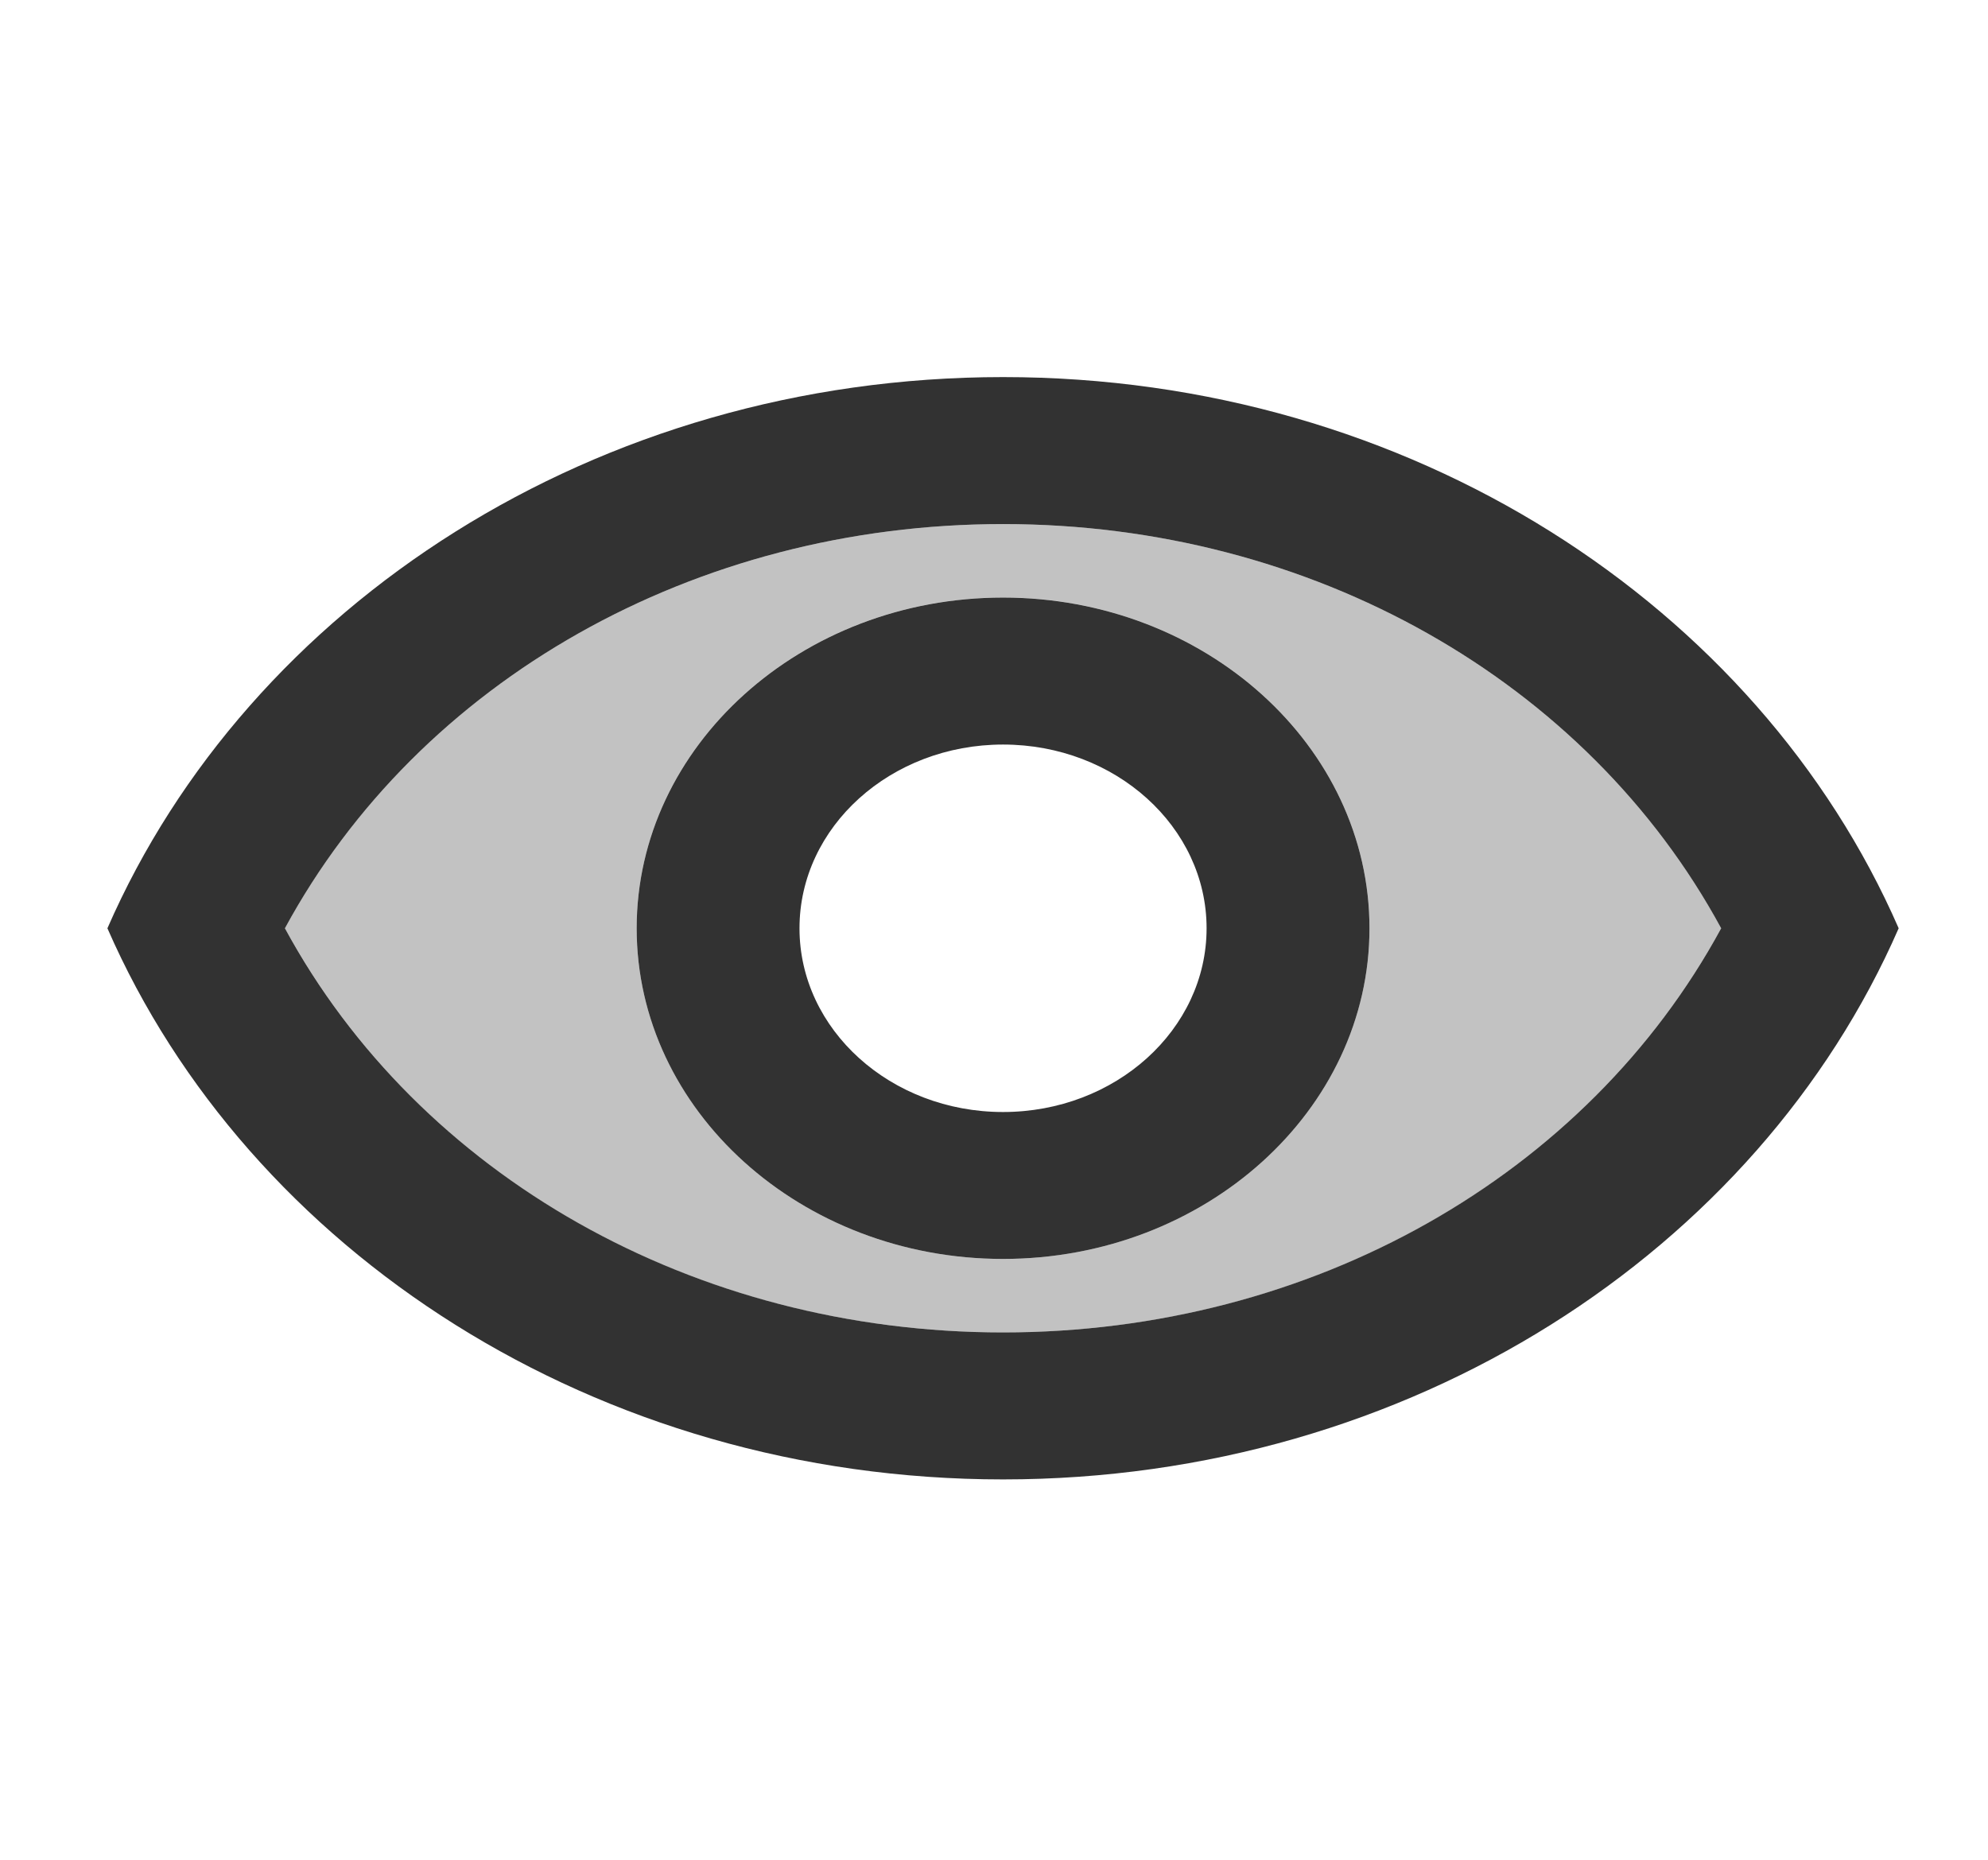 <svg width="31" height="29" viewBox="0 0 31 29" fill="none" xmlns="http://www.w3.org/2000/svg">
<path opacity="0.3" d="M15.641 8.172C10.829 8.172 6.538 10.613 4.443 14.474C6.538 18.336 10.816 20.777 15.641 20.777C20.466 20.777 24.744 18.336 26.839 14.474C24.744 10.613 20.453 8.172 15.641 8.172ZM15.641 19.631C12.492 19.631 9.928 17.317 9.928 14.474C9.928 11.632 12.492 9.317 15.641 9.317C18.79 9.317 21.355 11.632 21.355 14.474C21.355 17.317 18.79 19.631 15.641 19.631Z" fill="#323232"/>
<path d="M15.641 5.88C9.293 5.88 3.872 9.444 1.675 14.475C3.872 19.505 9.293 23.069 15.641 23.069C21.989 23.069 27.411 19.505 29.607 14.475C27.411 9.444 21.989 5.88 15.641 5.88ZM15.641 20.777C10.829 20.777 6.538 18.337 4.443 14.475C6.538 10.613 10.829 8.172 15.641 8.172C20.453 8.172 24.744 10.613 26.839 14.475C24.744 18.337 20.453 20.777 15.641 20.777ZM15.641 9.318C12.492 9.318 9.928 11.633 9.928 14.475C9.928 17.317 12.492 19.631 15.641 19.631C18.79 19.631 21.355 17.317 21.355 14.475C21.355 11.633 18.79 9.318 15.641 9.318ZM15.641 17.34C13.889 17.34 12.467 16.056 12.467 14.475C12.467 12.893 13.889 11.61 15.641 11.61C17.393 11.61 18.815 12.893 18.815 14.475C18.815 16.056 17.393 17.34 15.641 17.34Z" fill="#323232"/>
</svg>
